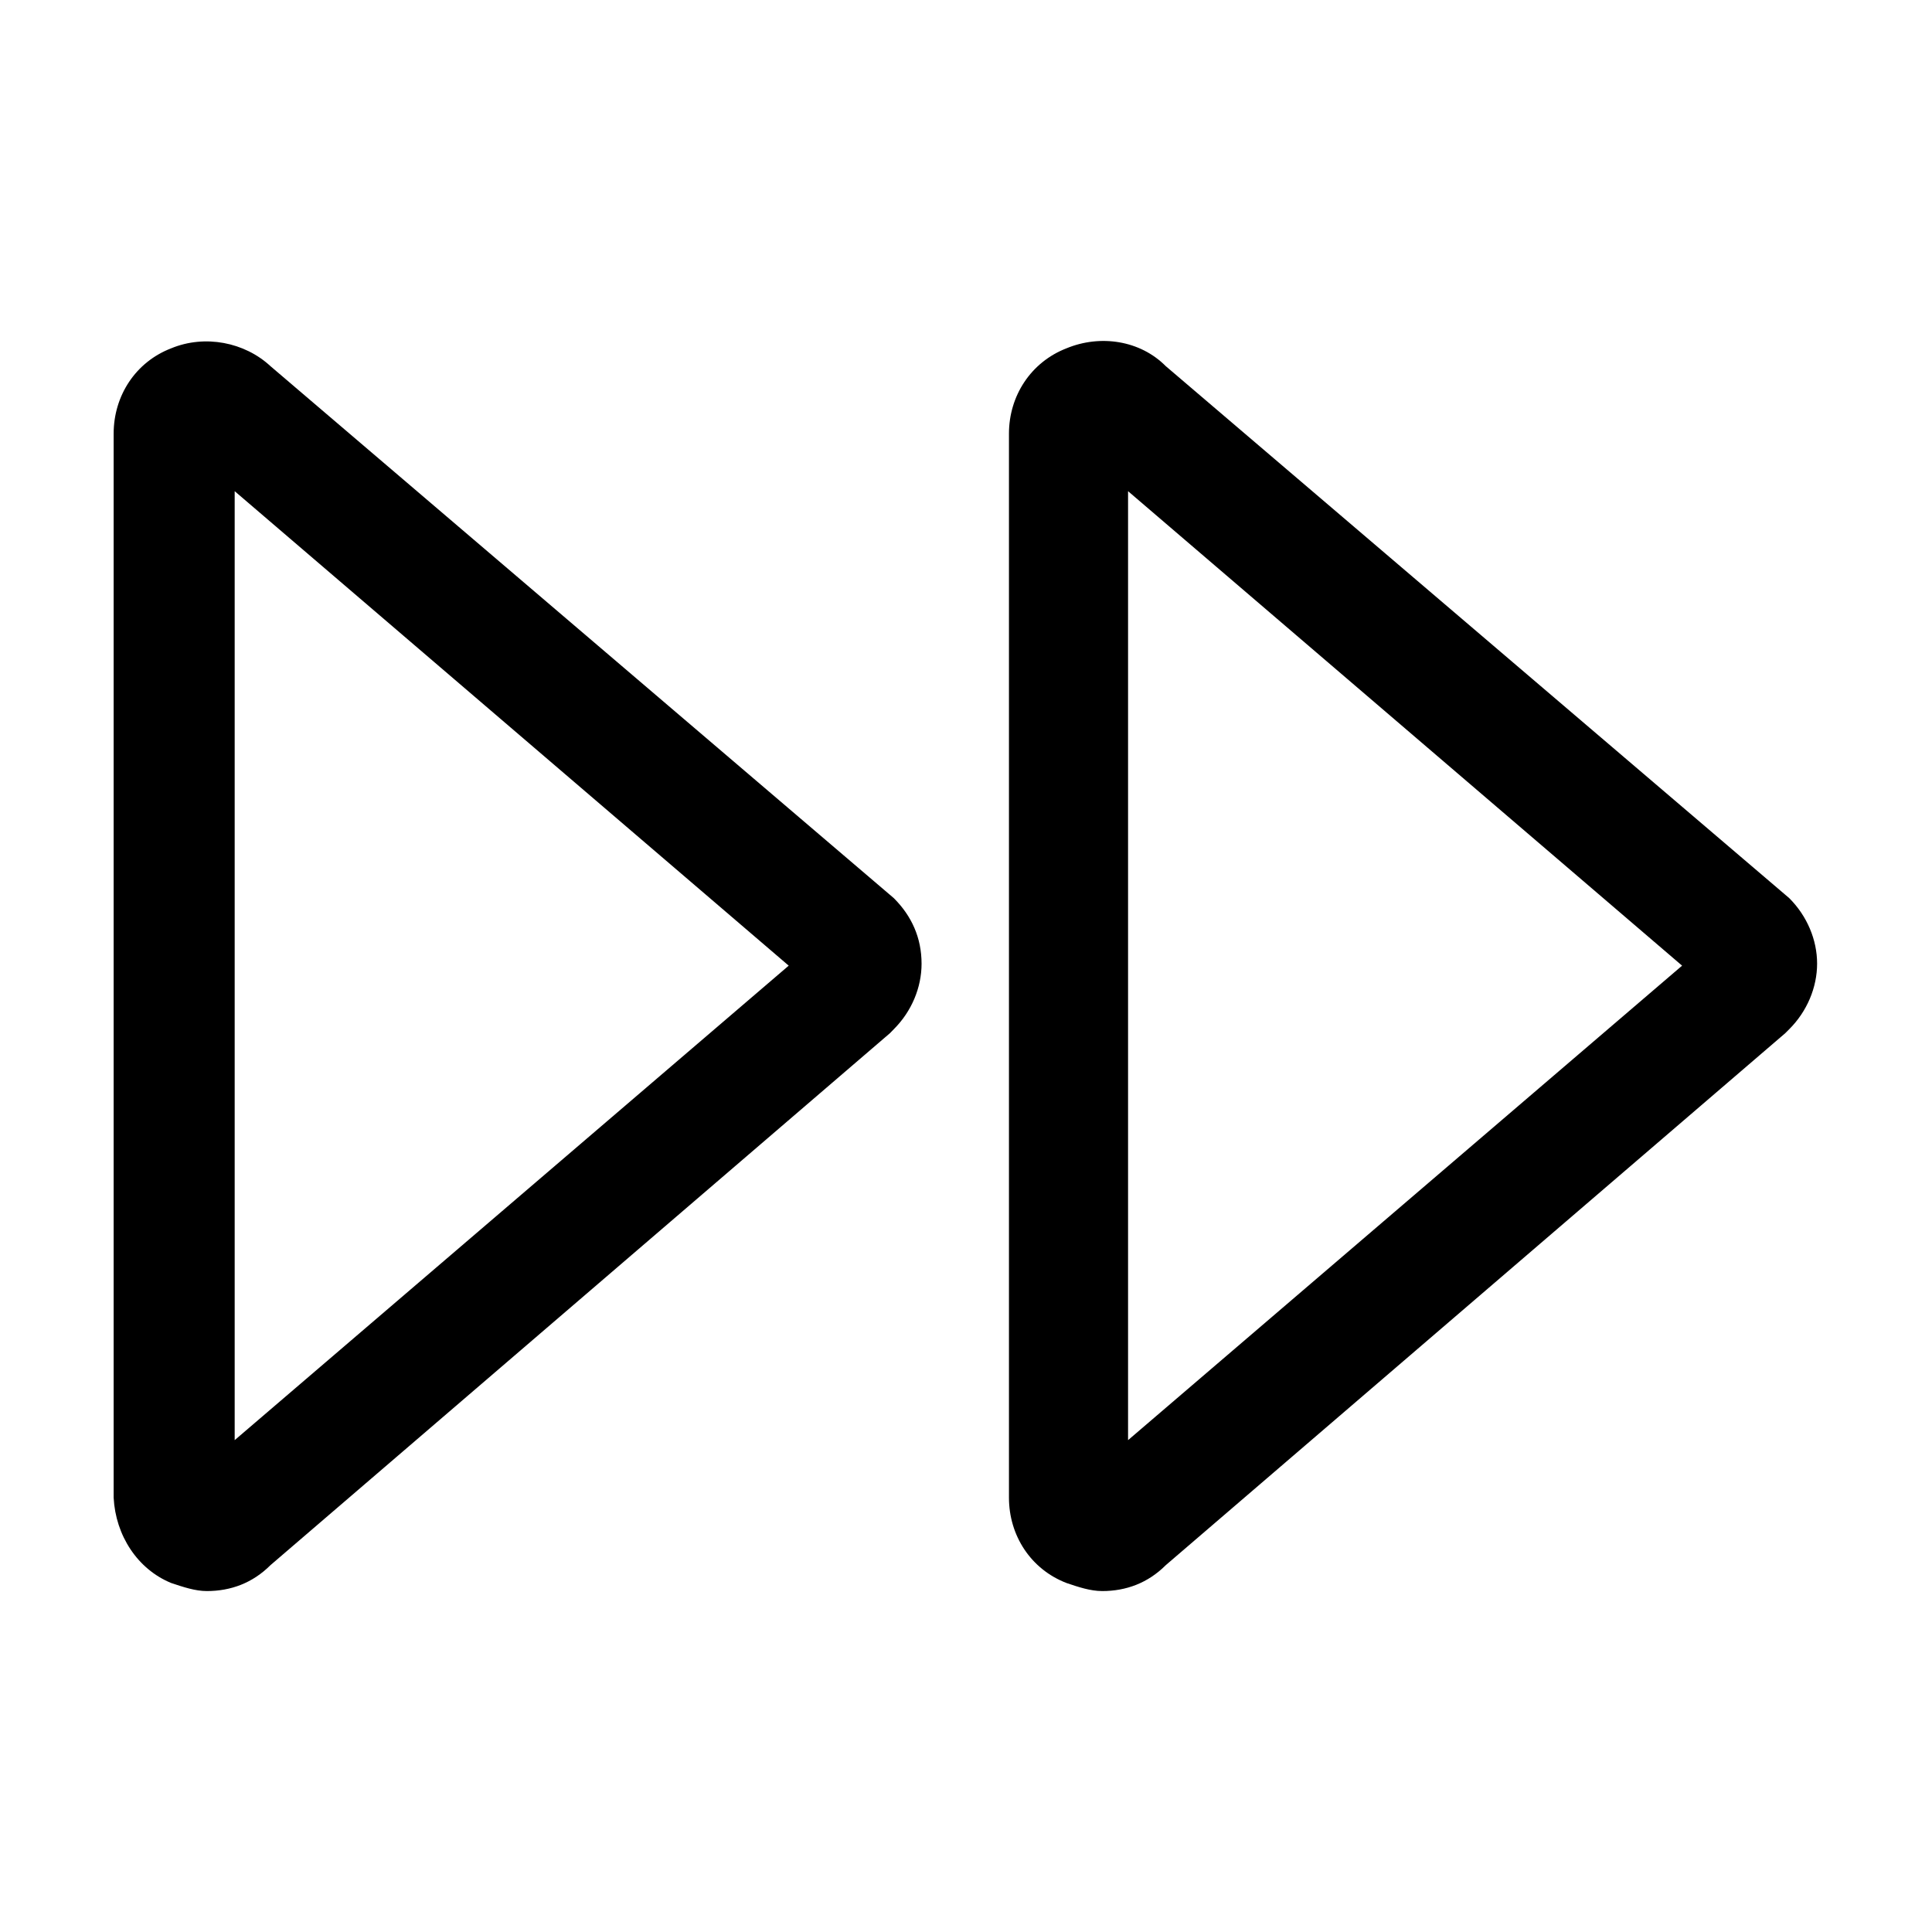 <svg id="icon-forward" data-name="icon-forward" xmlns="http://www.w3.org/2000/svg" viewBox="0 0 17 17">
  <path d="M9.384,3.065 C9.681,2.942 10.032,2.994 10.258,3.222 L15.744,7.903 C15.901,8.06 15.989,8.27 15.989,8.479 C15.989,8.688 15.901,8.899 15.744,9.056 L15.709,9.091 L10.258,13.772 C10.101,13.929 9.909,14 9.699,14 C9.595,14 9.49,13.965 9.384,13.929 C9.07,13.808 8.878,13.511 8.878,13.178 L8.878,3.816 C8.878,3.484 9.07,3.187 9.384,3.065 Z M1.506,13.929 C1.209,13.807 1.017,13.51 1,13.178 L1,3.816 C1,3.483 1.192,3.186 1.506,3.065 C1.803,2.942 2.153,3.011 2.38,3.222 L7.865,7.903 C8.022,8.06 8.109,8.252 8.109,8.48 C8.109,8.689 8.022,8.899 7.865,9.056 L7.831,9.091 L2.38,13.772 C2.223,13.929 2.031,14 1.82,14 C1.717,14 1.611,13.964 1.506,13.929 Z M9.926,12.672 L14.801,8.497 L9.926,4.322 L9.926,12.672 Z M2.065,4.322 L2.065,12.672 L6.94,8.497 L2.065,4.322 Z"/>
</svg>
